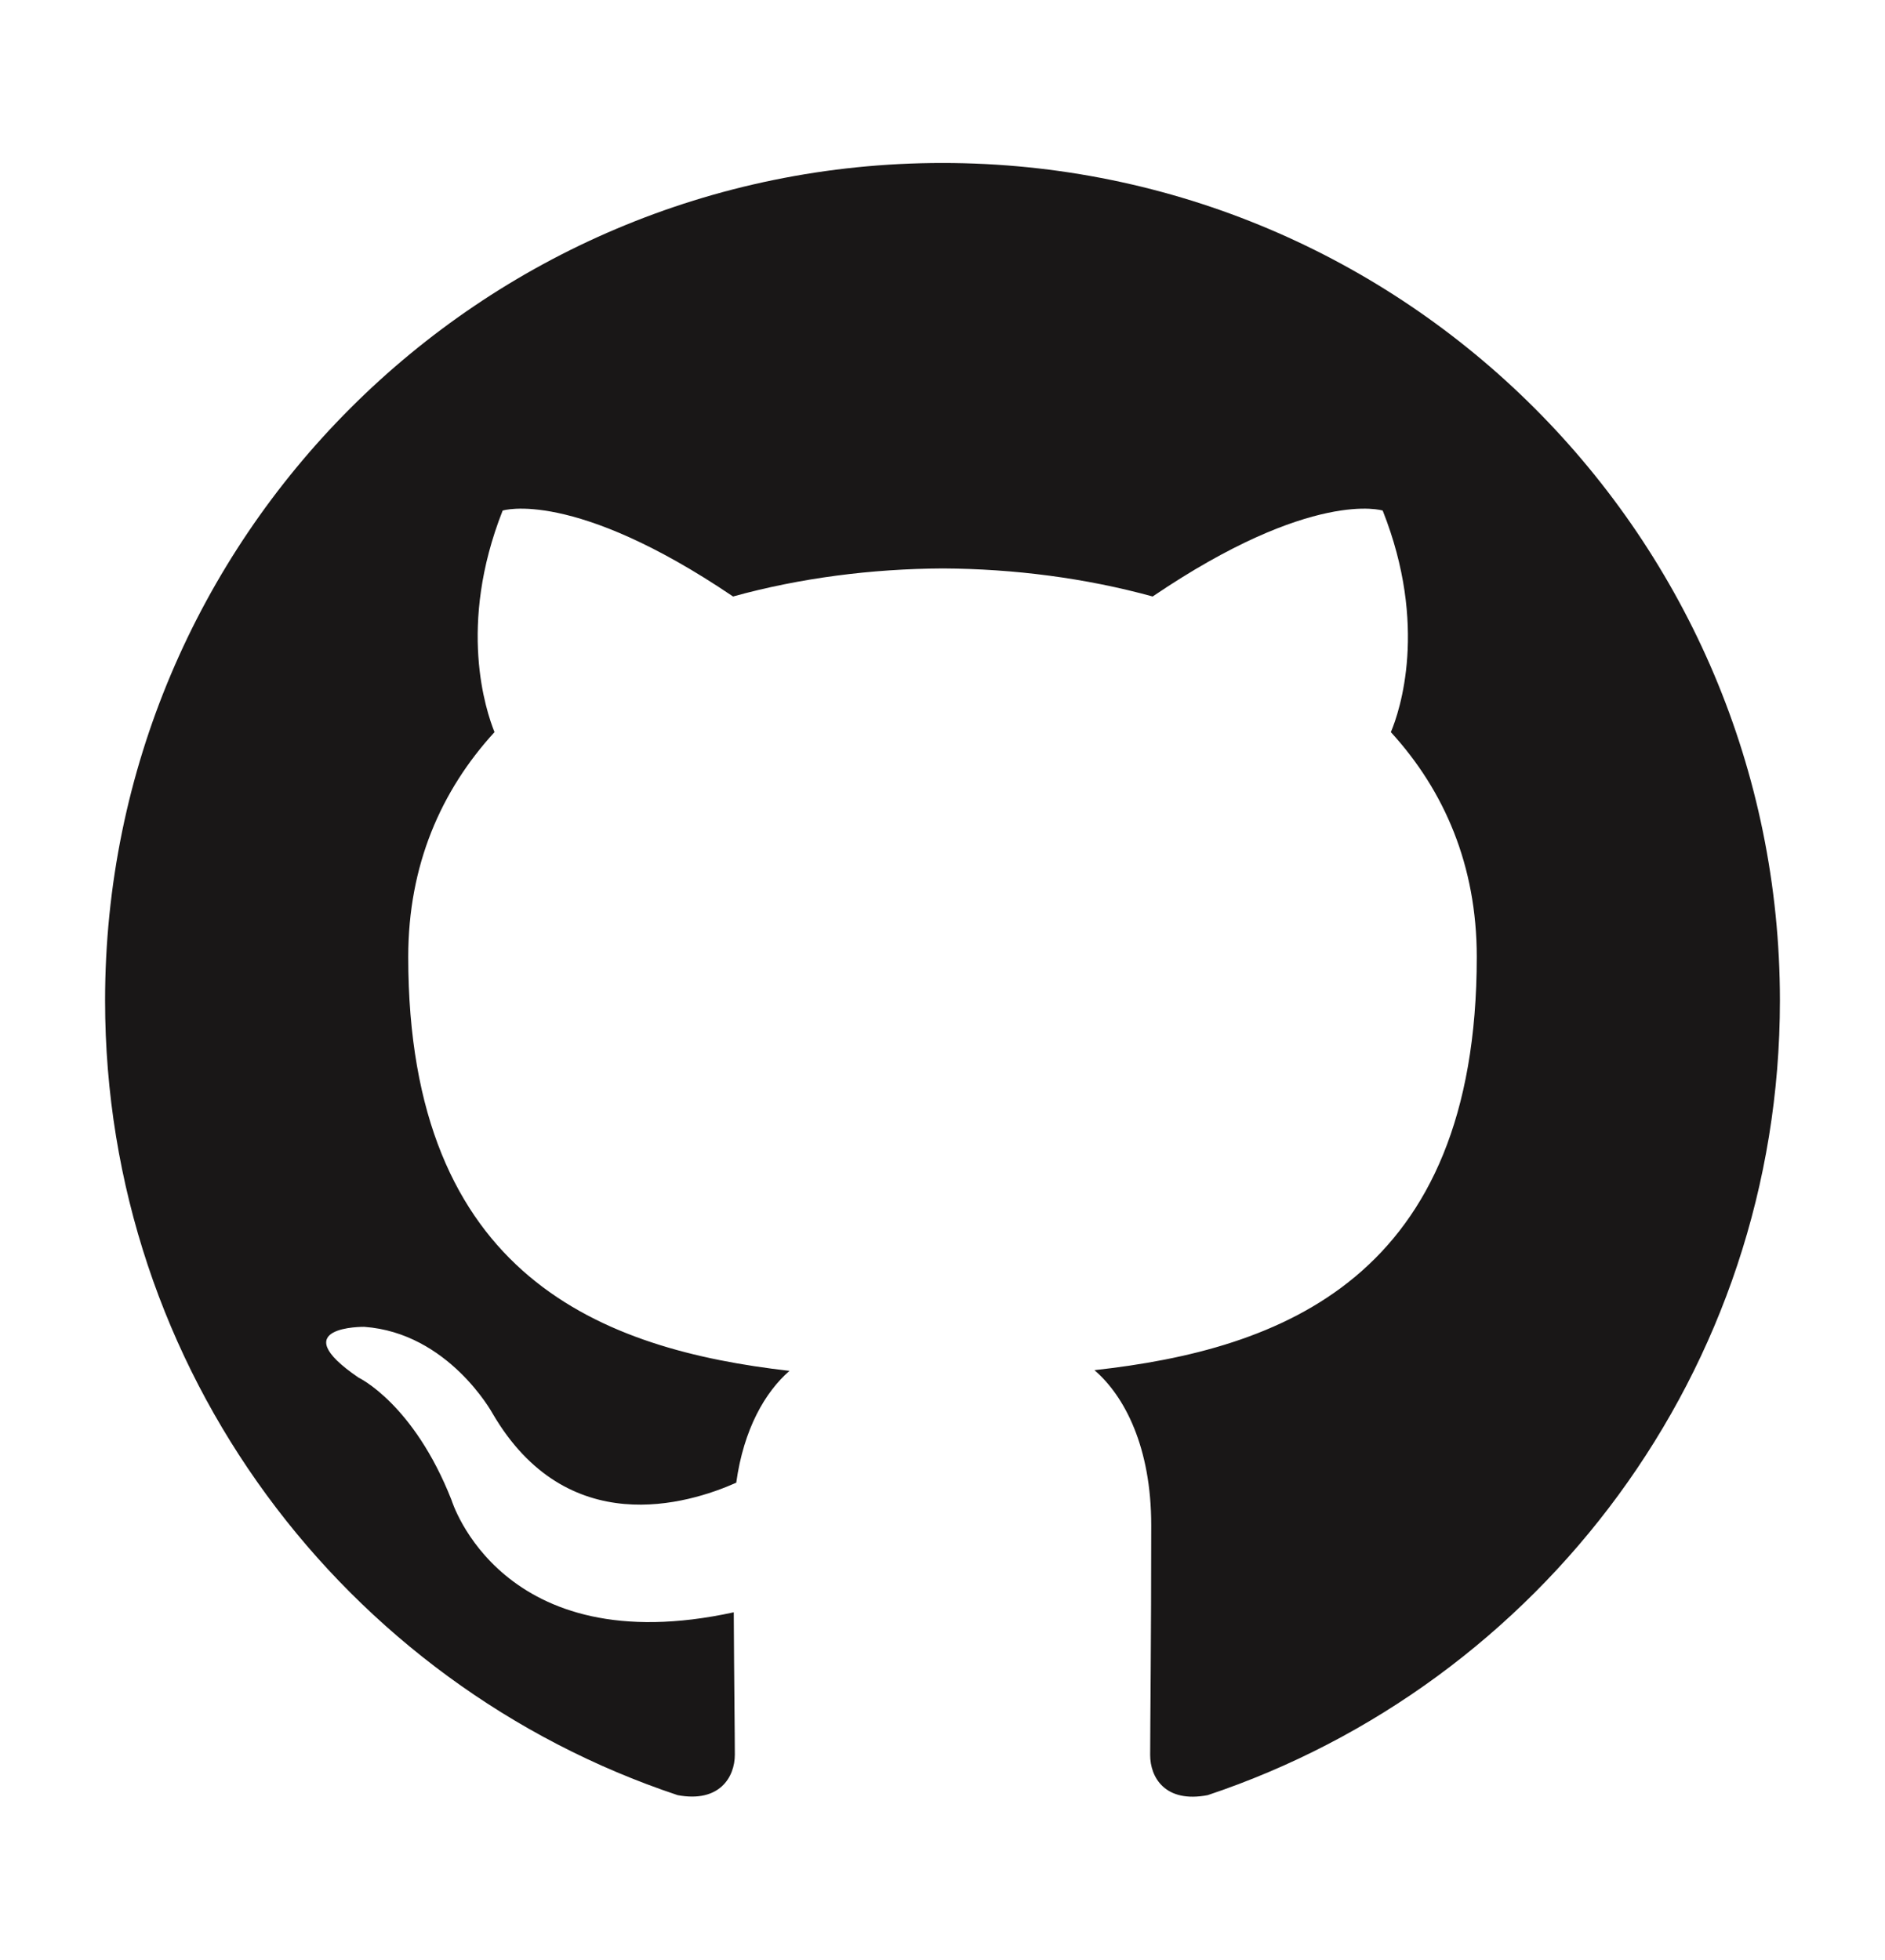 
<svg version="1.1" id="Layer_1" xmlns="http://www.w3.org/2000/svg" xmlns:xlink="http://www.w3.org/1999/xlink" x="0px" y="0px"
	 viewBox="0 0 531 552" xml:space="preserve">
<style type="text/css">
	.st0{fill-rule:evenodd;clip-rule:evenodd;fill:#191717;}
</style>
<path class="st0" d="M265.5,45.9c-130.3,0-235.9,105.6-235.9,235.9c0,104.2,67.6,192.6,161.3,223.8c11.8,2.2,16.1-5.1,16.1-11.4
	c0-5.6-0.2-20.4-0.3-40.1c-65.6,14.3-79.5-31.6-79.5-31.6C116.5,395.3,101,388,101,388c-21.4-14.6,1.6-14.3,1.6-14.3
	c23.7,1.7,36.1,24.3,36.1,24.3c21,36.1,55.2,25.6,68.7,19.6c2.1-15.2,8.2-25.6,15-31.5C170,380.1,115,359.9,115,269.5
	c0-25.8,9.2-46.8,24.3-63.3c-2.4-6-10.5-30,2.3-62.4c0,0,19.8-6.3,64.9,24.2c18.8-5.2,39-7.8,59.1-7.9c20,0.1,40.2,2.7,59.1,7.9
	c45-30.5,64.8-24.2,64.8-24.2c12.9,32.5,4.8,56.5,2.3,62.4c15.1,16.5,24.2,37.6,24.2,63.3c0,90.6-55.2,110.6-107.7,116.4
	c8.5,7.3,16,21.7,16,43.7c0,31.5-0.3,57-0.3,64.7c0,6.3,4.2,13.6,16.2,11.3c93.7-31.3,161.2-119.6,161.2-223.8
	C501.4,151.5,395.8,45.9,265.5,45.9z"/>
</svg>

